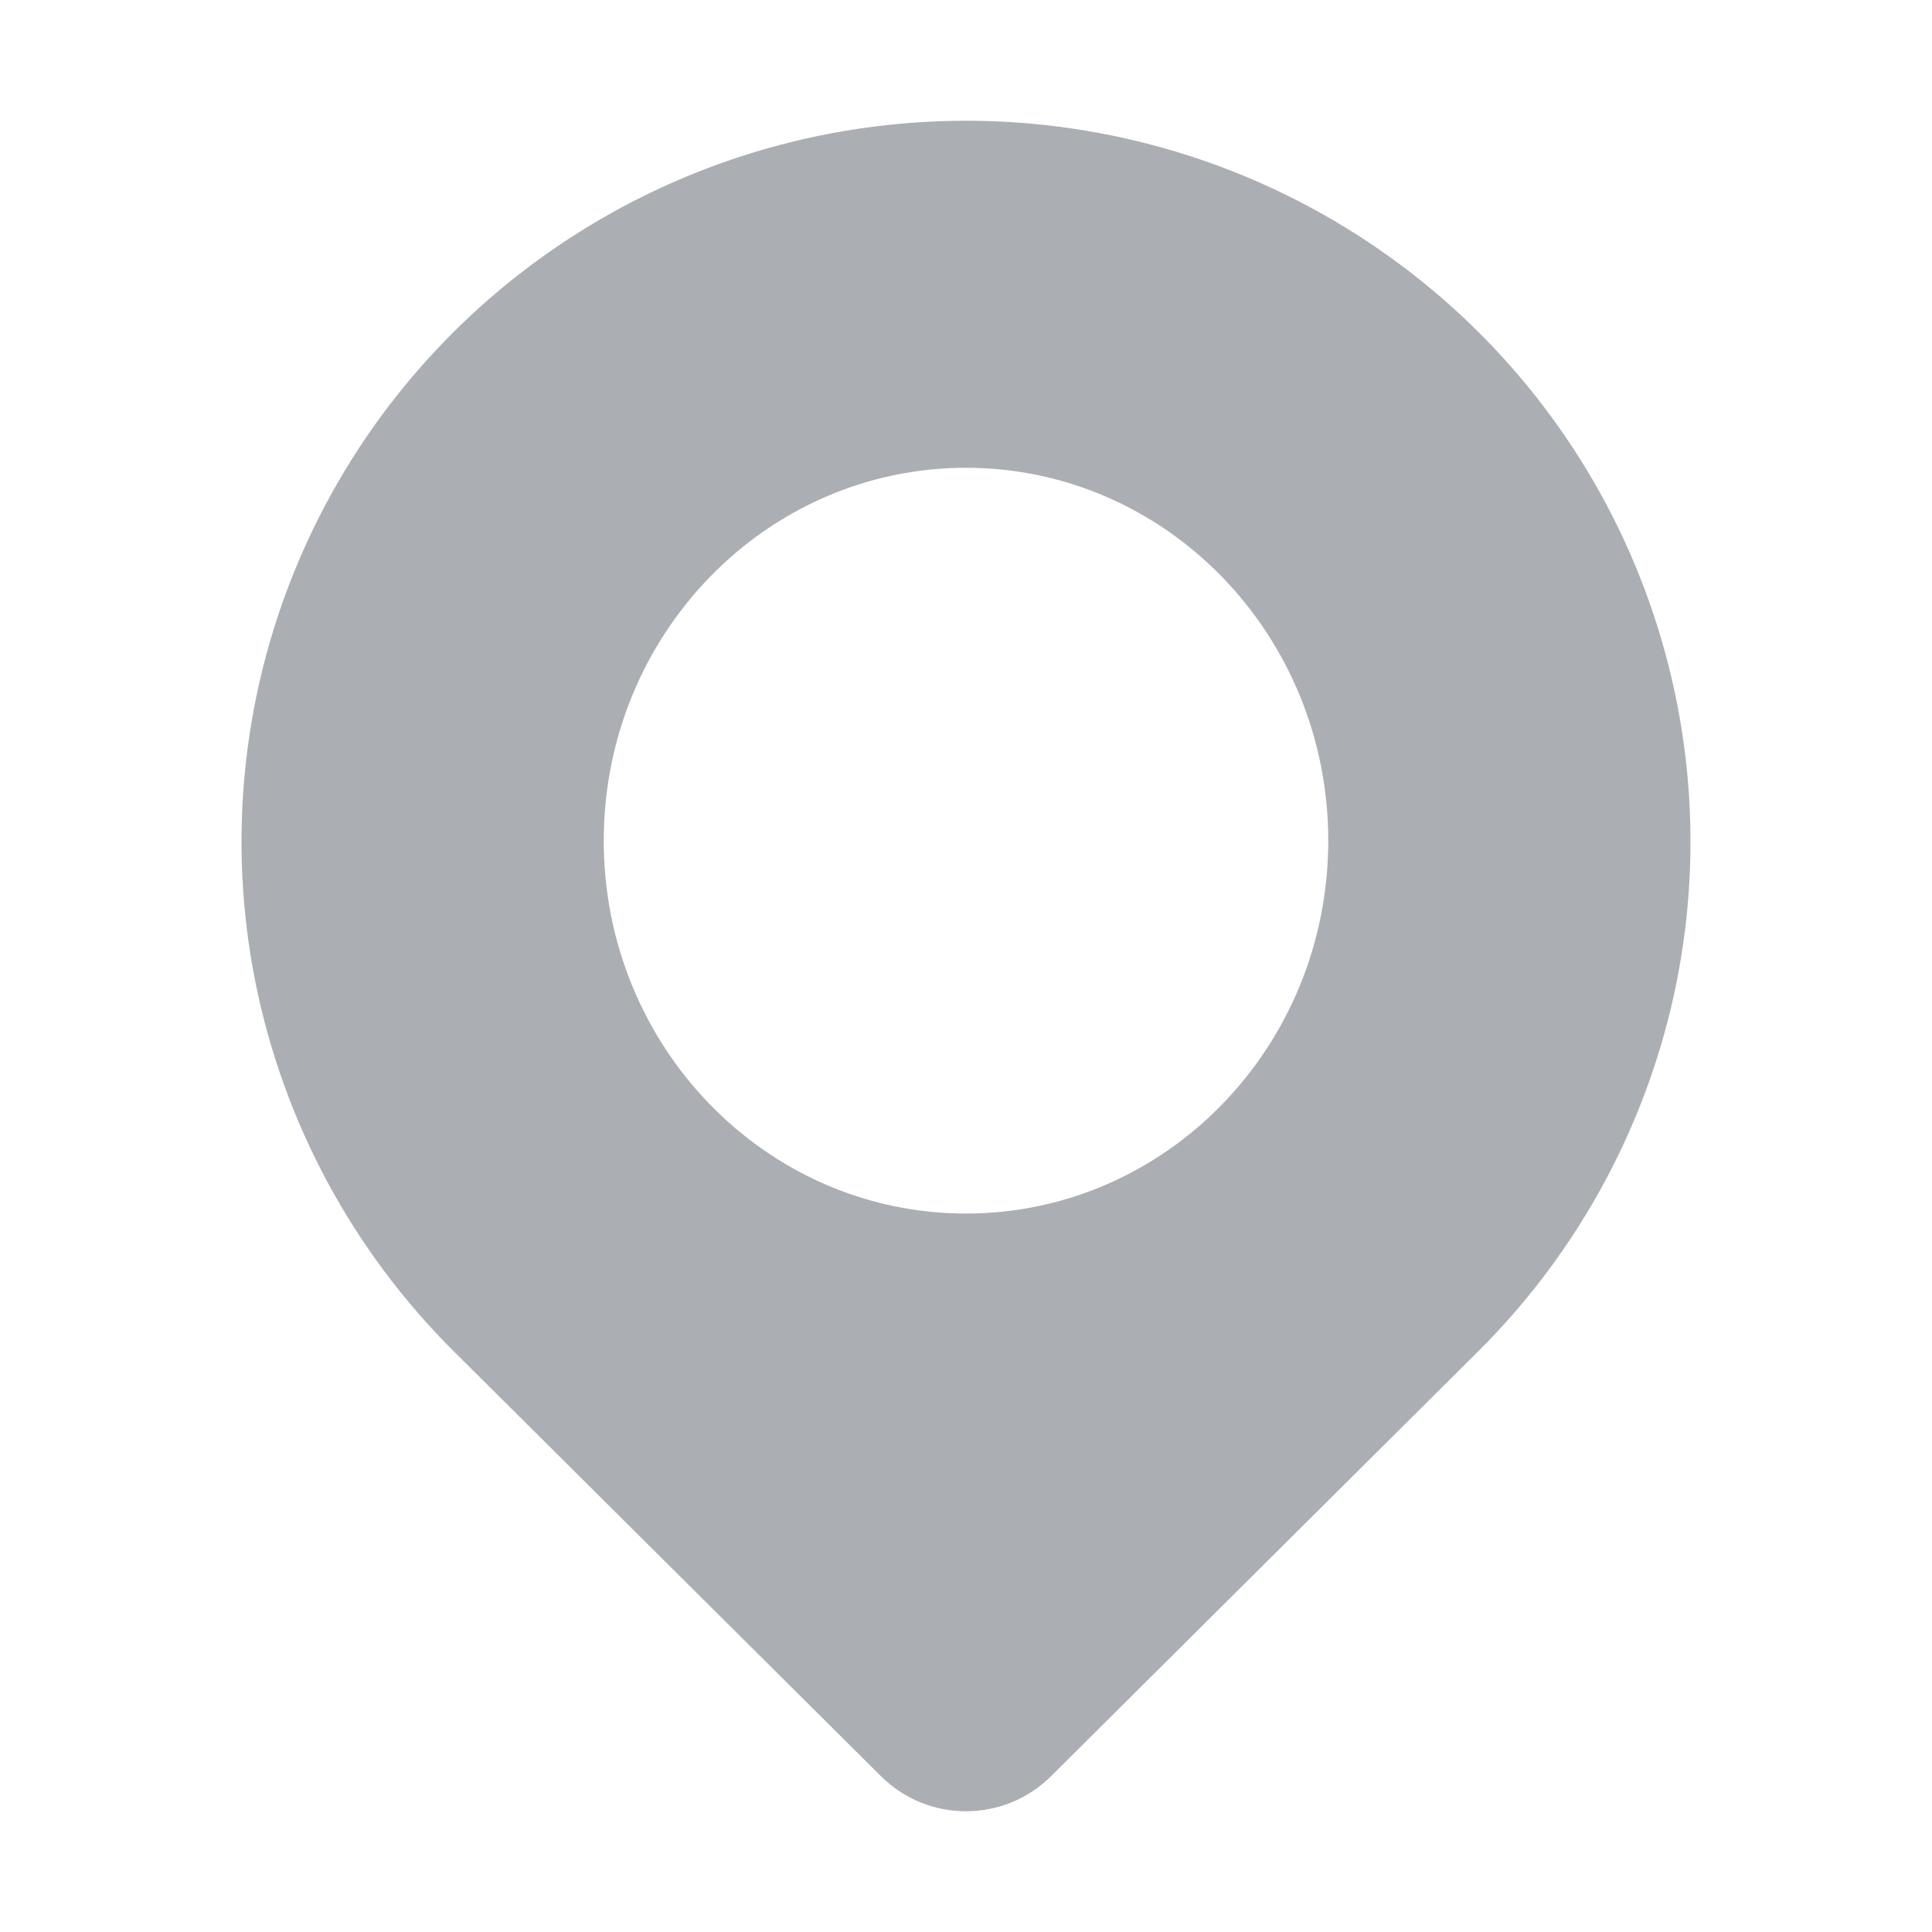 <svg width="16" height="16" viewBox="0 0 16 16" fill="none" xmlns="http://www.w3.org/2000/svg">
<path fill-rule="evenodd" clip-rule="evenodd" d="M8.705 14.709L12.243 11.19C13.082 10.355 13.653 9.291 13.885 8.133C14.116 6.976 13.997 5.775 13.543 4.685C13.089 3.594 12.32 2.662 11.333 2.006C10.347 1.35 9.187 1 8 1C6.813 1 5.653 1.35 4.667 2.006C3.68 2.662 2.911 3.594 2.457 4.685C2.003 5.775 1.884 6.976 2.115 8.133C2.347 9.291 2.918 10.355 3.757 11.19L7.295 14.709C7.685 15.097 8.315 15.097 8.705 14.709ZM8 10.05C9.657 10.05 11 8.668 11 6.962C11 5.257 9.657 3.874 8 3.874C6.343 3.874 5 5.257 5 6.962C5 8.668 6.343 10.05 8 10.05Z" fill="#ABAEB3"/>
</svg>

